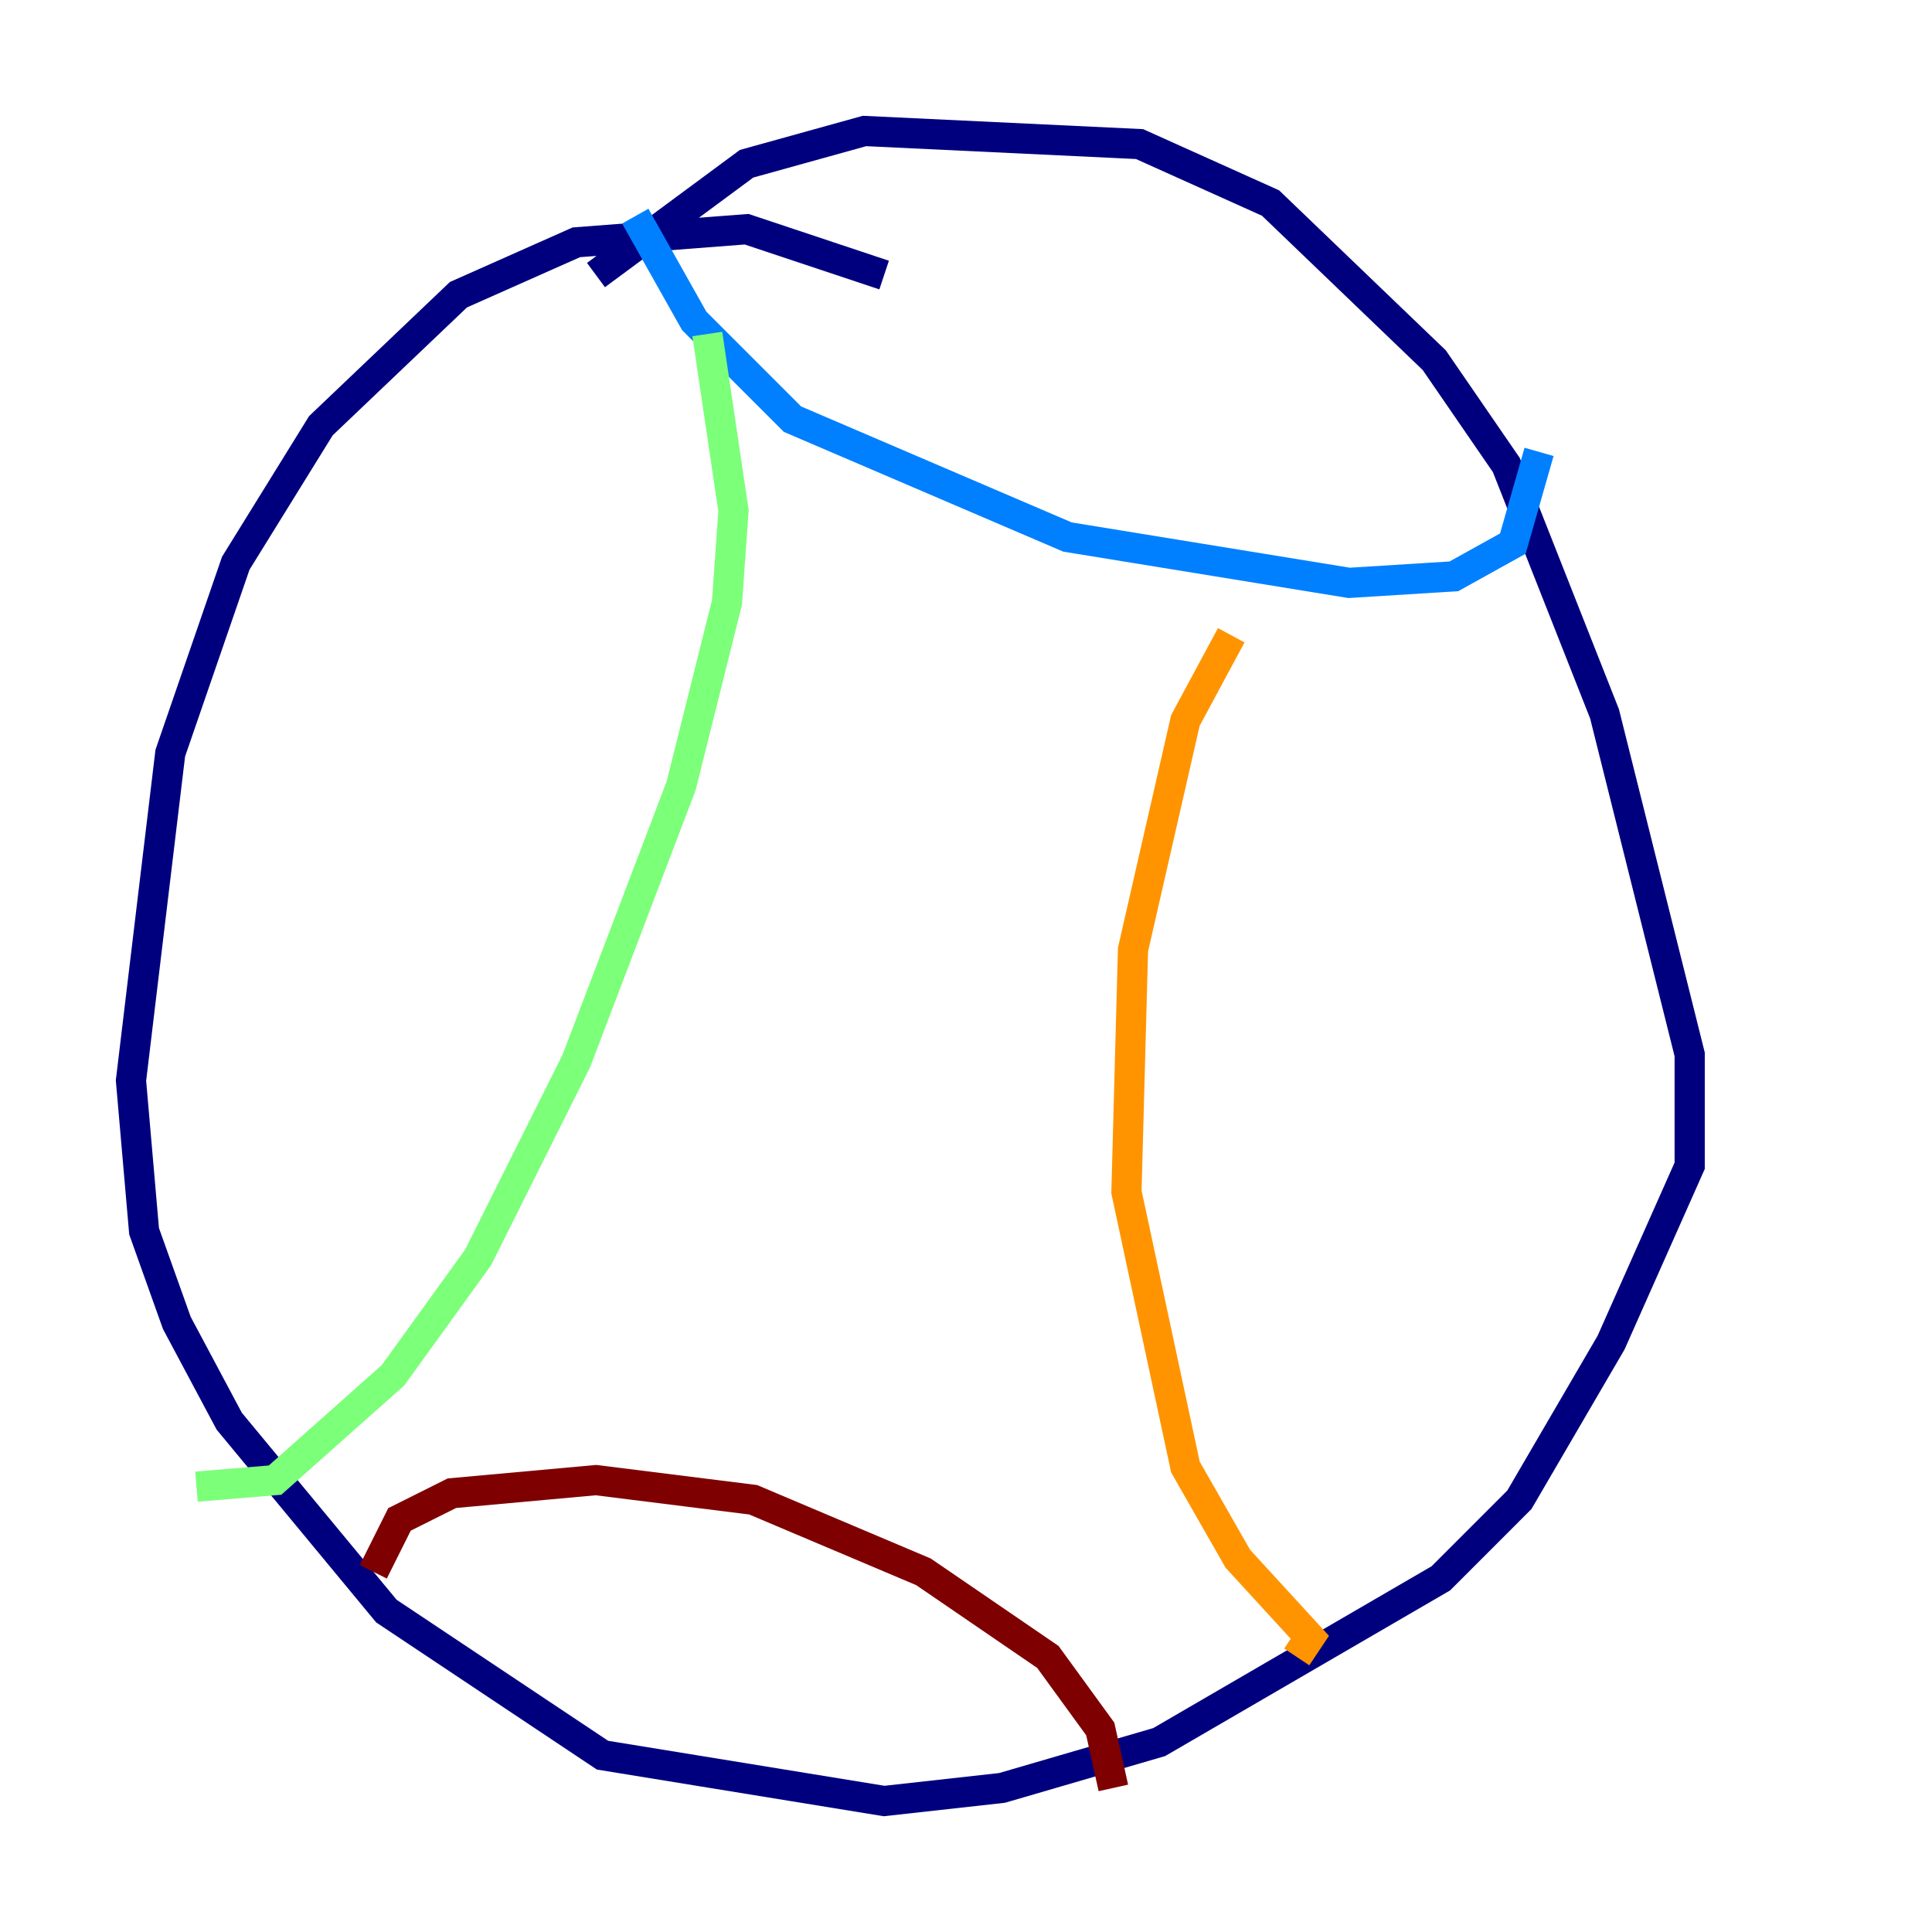 <?xml version="1.0" encoding="utf-8" ?>
<svg baseProfile="tiny" height="128" version="1.2" viewBox="0,0,128,128" width="128" xmlns="http://www.w3.org/2000/svg" xmlns:ev="http://www.w3.org/2001/xml-events" xmlns:xlink="http://www.w3.org/1999/xlink"><defs /><polyline fill="none" points="58.576,18.224 49.464,15.186 38.183,16.054 30.373,19.525 21.261,28.203 15.62,37.315 11.281,49.898 8.678,71.593 9.546,81.573 11.715,87.647 15.186,94.156 25.6,106.739 39.919,116.285 58.576,119.322 66.386,118.454 76.8,115.417 95.458,104.57 100.664,99.363 106.739,88.949 111.946,77.234 111.946,69.858 106.305,47.295 99.797,30.807 95.024,23.864 84.176,13.451 75.498,9.546 57.275,8.678 49.464,10.848 39.485,18.224" stroke="#00007f" stroke-width="2" /><polyline fill="none" points="42.088,14.319 45.993,21.261 52.502,27.77 70.725,35.58 89.383,38.617 96.325,38.183 100.231,36.014 101.966,29.939" stroke="#0080ff" stroke-width="2" /><polyline fill="none" points="46.861,22.129 48.597,33.844 48.163,39.919 45.125,52.068 38.183,70.291 31.675,83.308 26.034,91.119 18.224,98.061 13.017,98.495" stroke="#7cff79" stroke-width="2" /><polyline fill="none" points="81.573,42.088 78.536,47.729 75.064,62.915 74.63,78.969 78.536,97.193 82.007,103.268 86.78,108.475 85.912,109.776" stroke="#ff9400" stroke-width="2" /><polyline fill="none" points="24.732,104.136 26.468,100.664 29.939,98.929 39.485,98.061 49.898,99.363 61.18,104.136 69.424,109.776 72.895,114.549 73.763,118.454" stroke="#7f0000" stroke-width="2" /></svg>